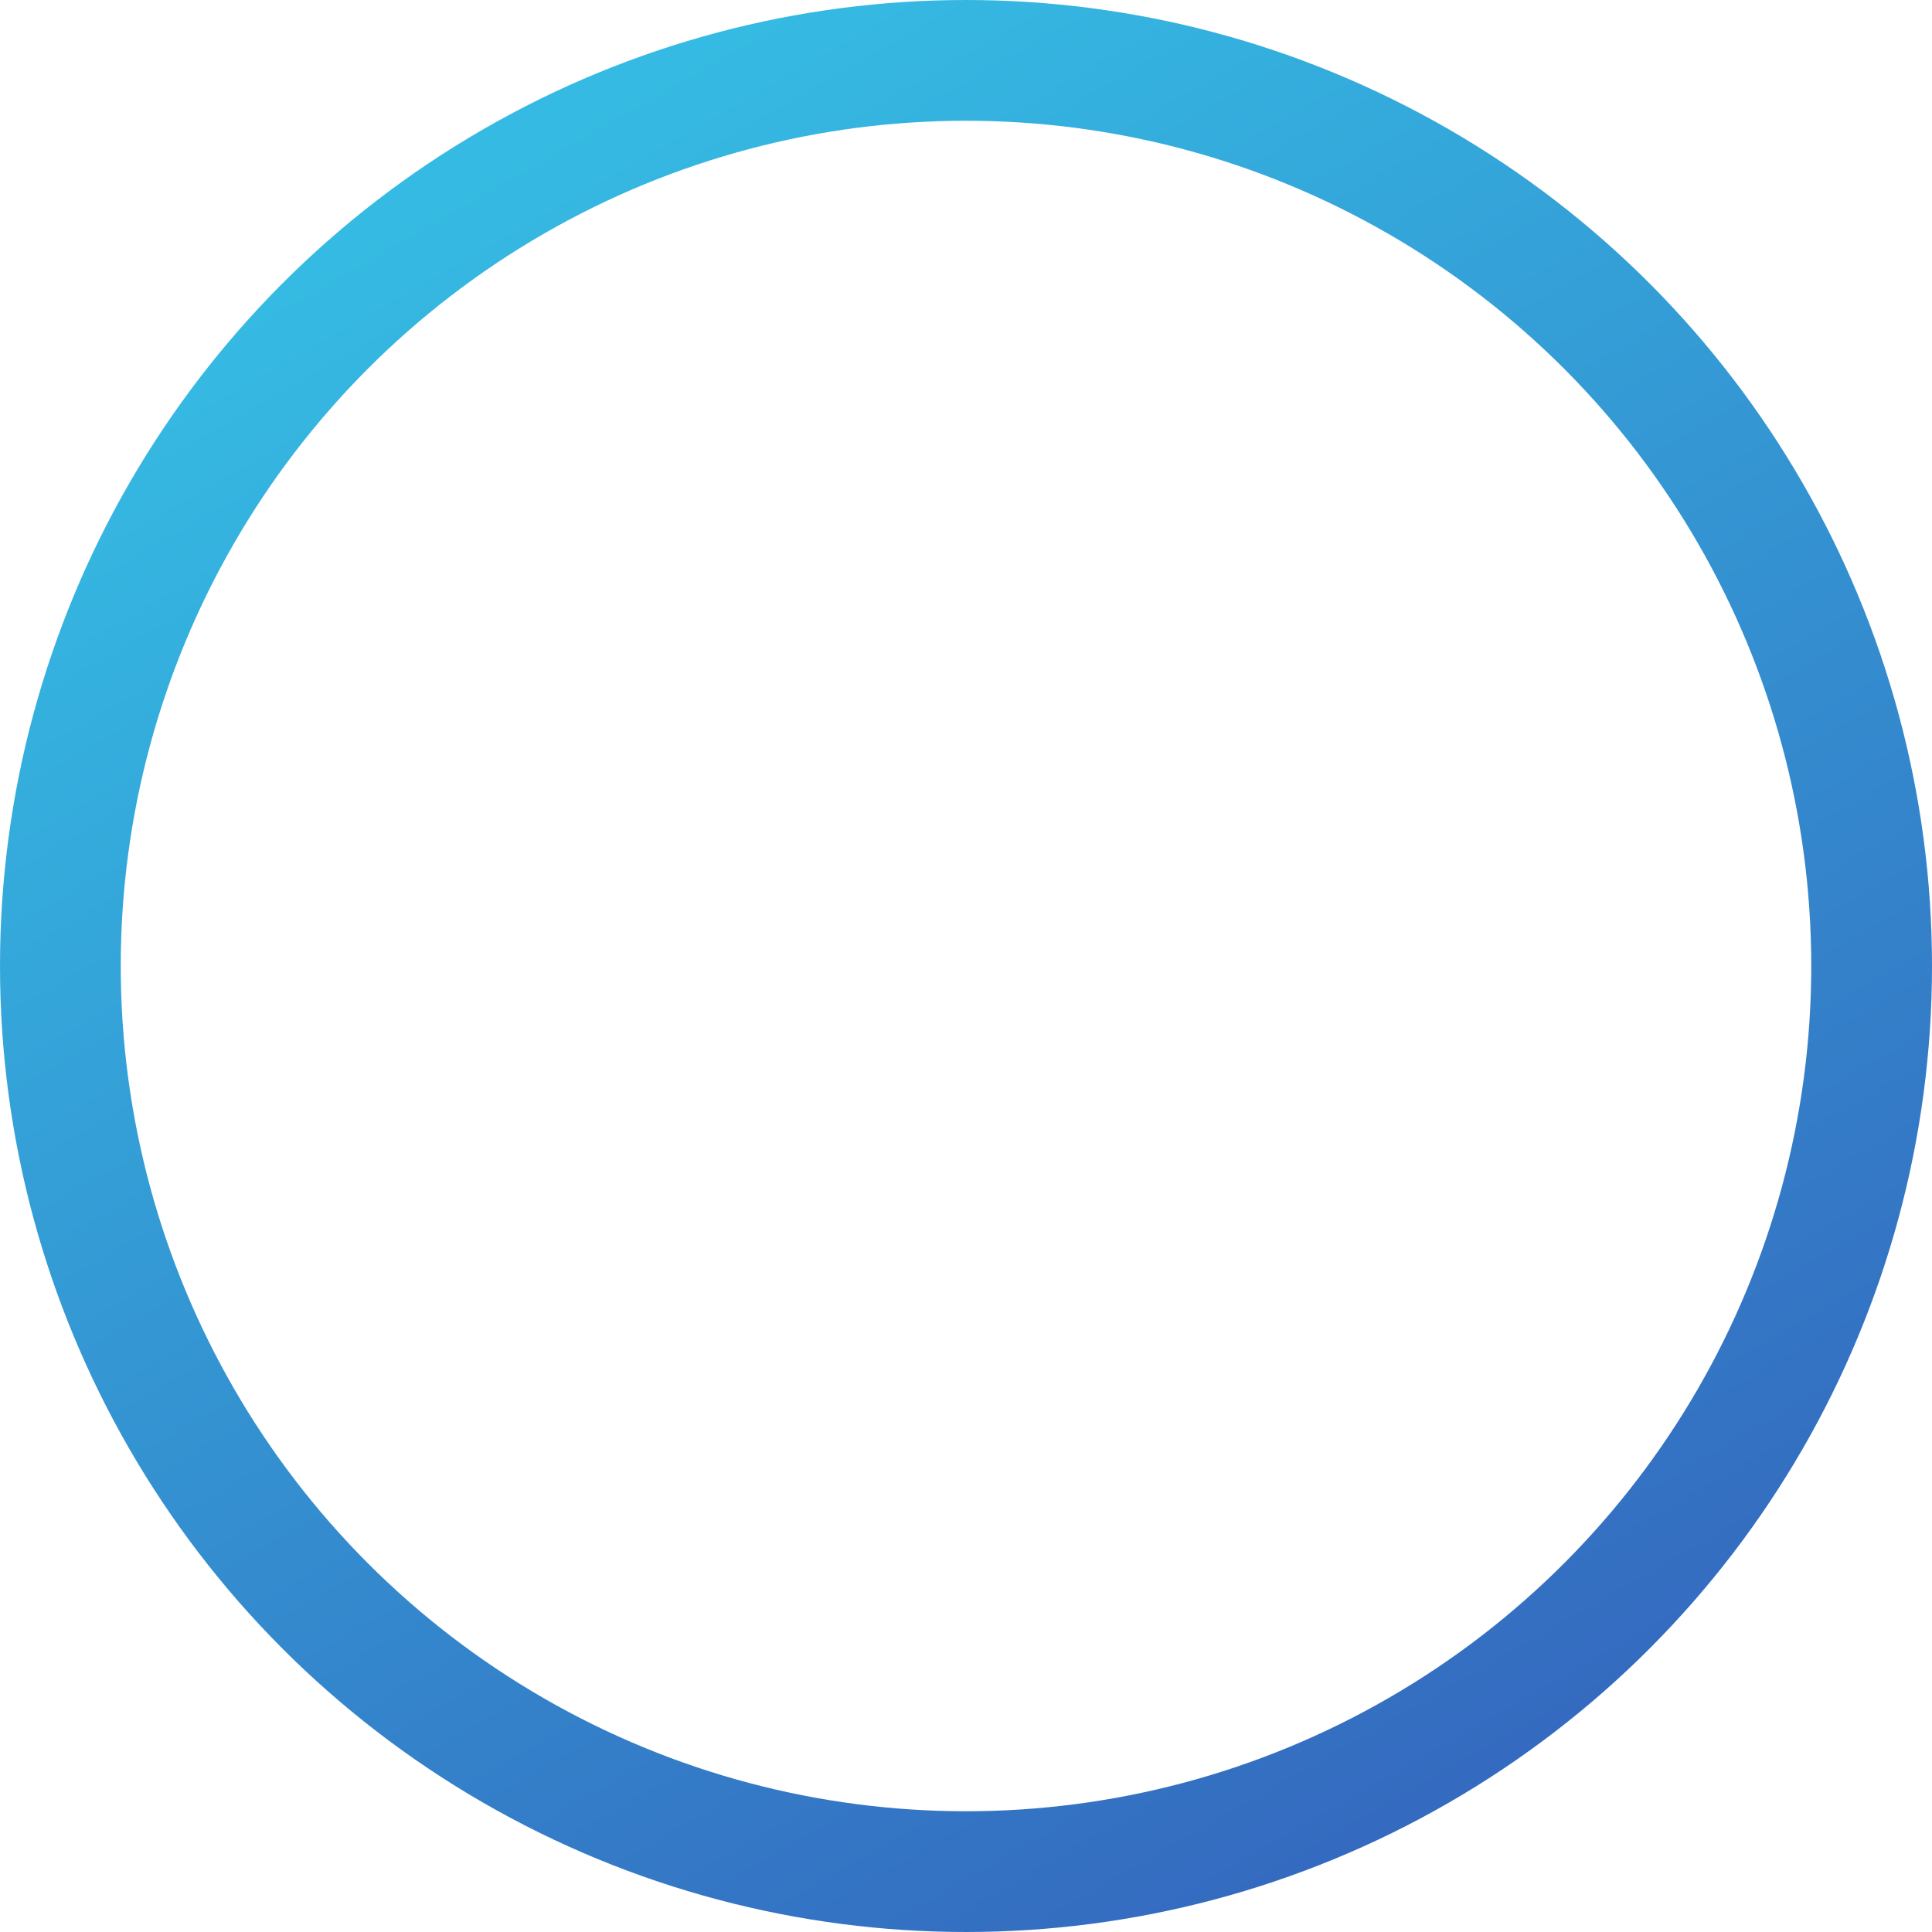 <svg xmlns="http://www.w3.org/2000/svg" fill="none" viewBox="0 0 16 16">
  <circle cx="8" cy="8" r="7.5" stroke="url(#bJgapbHuhqa)" stroke-opacity=".8"/>
  <defs>
    <linearGradient id="bJgapbHuhqa" x1="4.5" y1="1" x2="12.5" y2="15" gradientUnits="userSpaceOnUse">
      <stop stop-color="#02AADC"/>
      <stop offset="1" stop-color="#0143AF"/>
    </linearGradient>
  </defs>
</svg>
